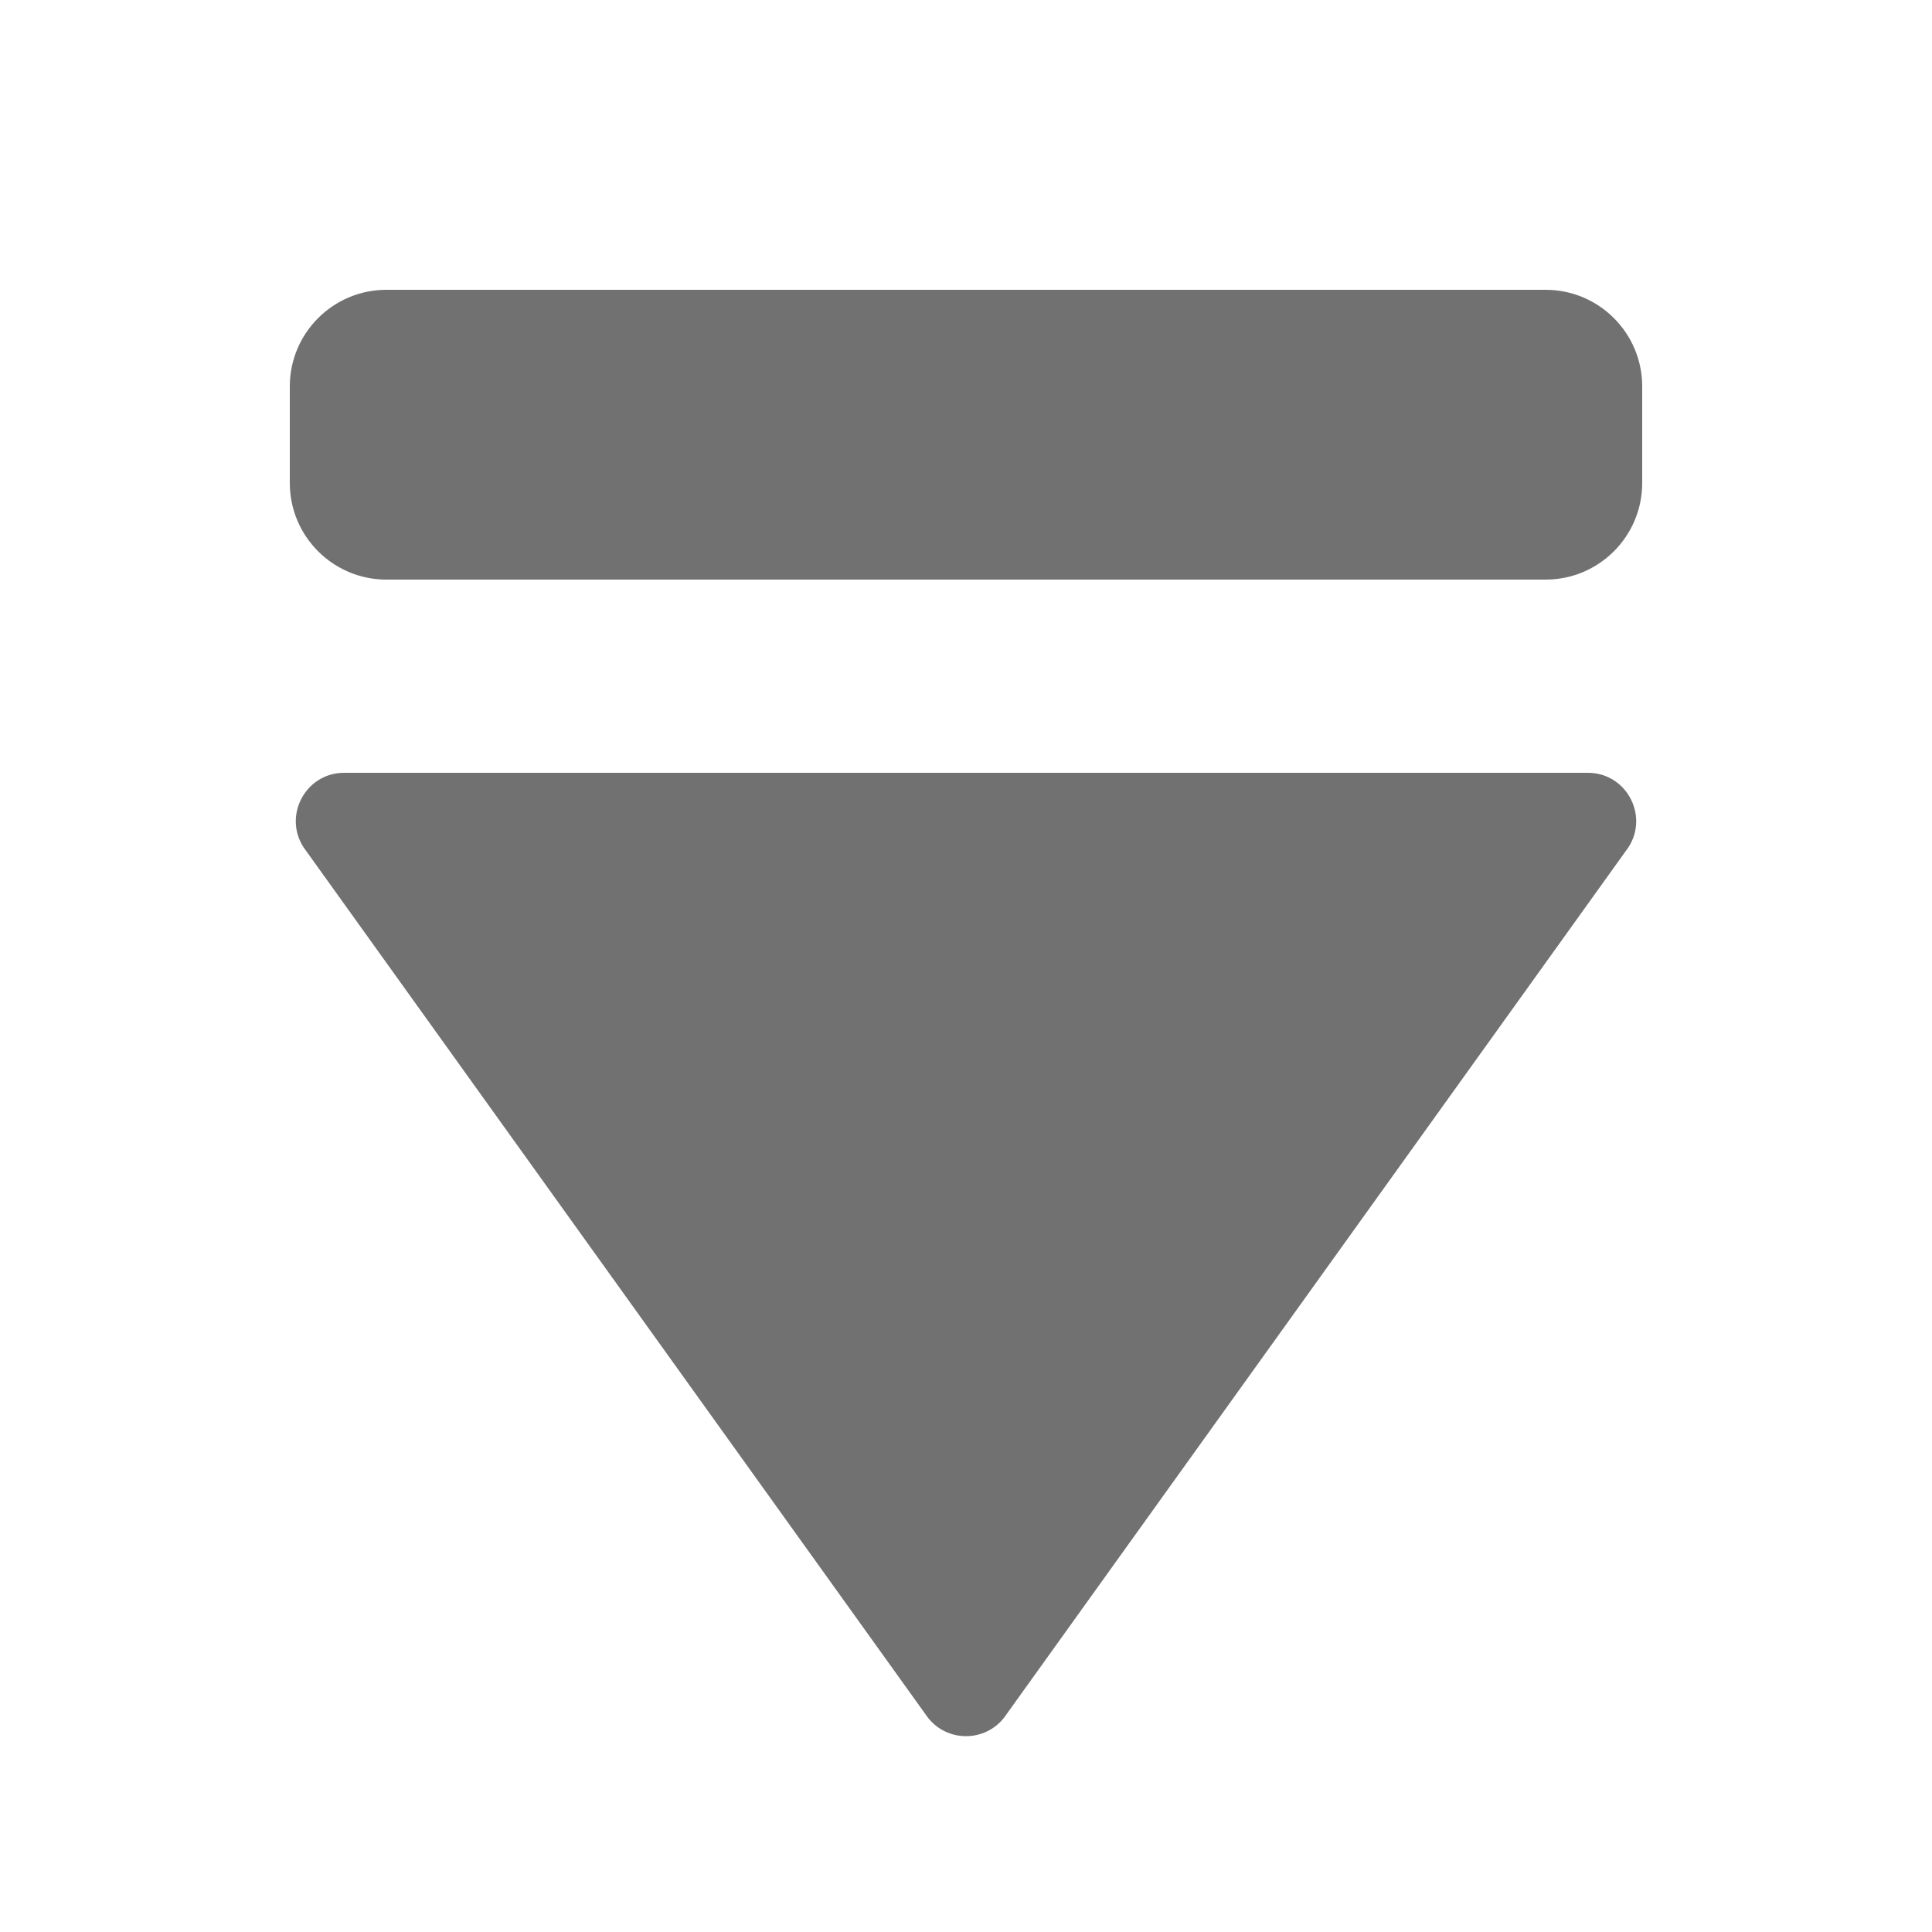 <?xml version="1.0" encoding="iso-8859-1"?>
<!-- Generator: Adobe Illustrator 18.1.1, SVG Export Plug-In . SVG Version: 6.00 Build 0)  -->
<!DOCTYPE svg PUBLIC "-//W3C//DTD SVG 1.1//EN" "http://www.w3.org/Graphics/SVG/1.1/DTD/svg11.dtd">
<svg version="1.1" id="&#x56FE;&#x5C42;_1" xmlns:x="http://ns.adobe.com/Extensibility/1.0/" xmlns:i="http://ns.adobe.com/AdobeIllustrator/10.0/" xmlns:graph="http://ns.adobe.com/Graphs/1.0/"
	 xmlns="http://www.w3.org/2000/svg" xmlns:xlink="http://www.w3.org/1999/xlink" x="0px" y="0px" viewBox="0 0 20 20"
	 enable-background="new 0 0 20 20" xml:space="preserve">
<path fill="#717171" d="M16,6H4C3.448,6,3,5.552,3,5V4c0-0.552,0.448-1,1-1h12c0.552,0,1,0.448,1,1v1C17,5.552,16.552,6,16,6z"/>
<path fill="#717171" d="M9.605,17.78L3.168,8.807C2.913,8.478,3.147,8,3.563,8h12.874c0.416,0,0.65,0.478,0.395,0.807l-6.437,8.973
	C10.195,18.037,9.805,18.037,9.605,17.78z"/>
</svg>
